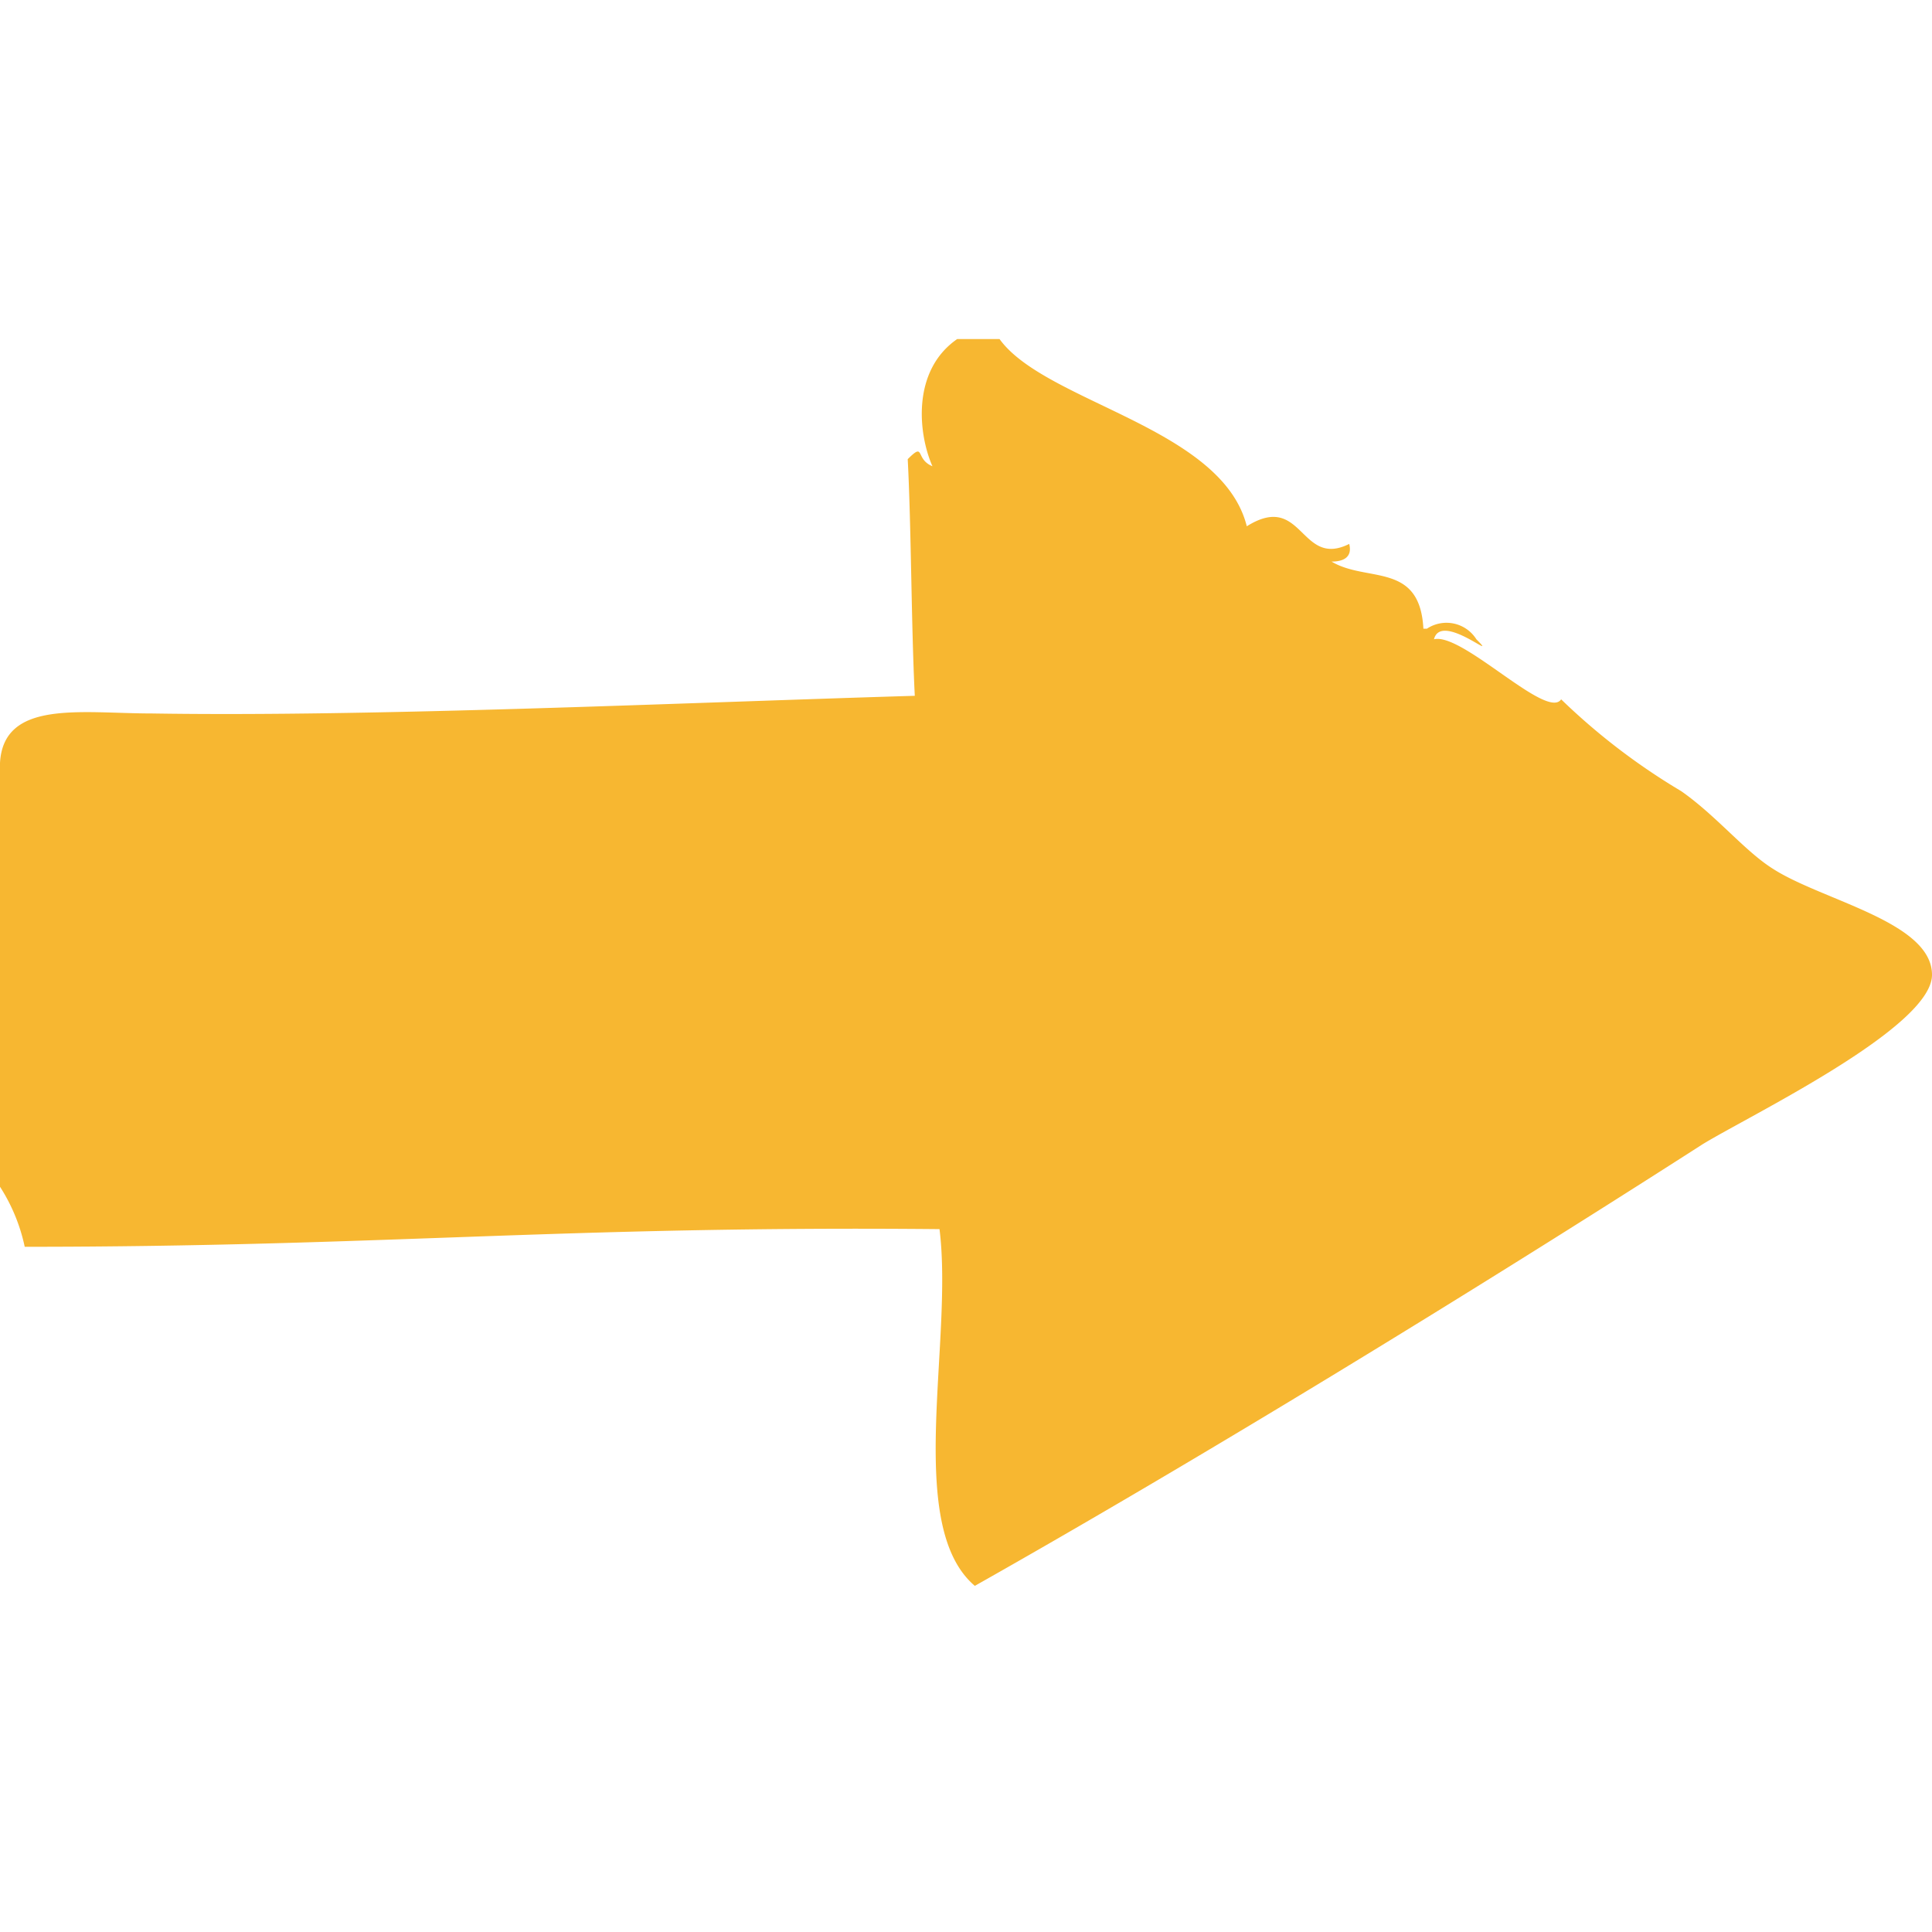 <svg id="Capa_1" data-name="Capa 1" xmlns="http://www.w3.org/2000/svg" viewBox="0 0 54.7 54.7"><defs><style>.cls-1{fill:#f7b731;fill-rule:evenodd;}</style></defs><path class="cls-1" d="M50.2,24.6c-.8-.5-1.6-1.5-2.6-2.2a18.4,18.4,0,0,1-3.4-2.6c-.4.6-2.8-1.9-3.6-1.7.2-.8,1.9.7,1.2,0a1,1,0,0,0-1.4-.3h-.1c-.1-1.9-1.6-1.3-2.6-1.9.3,0,.6-.1.5-.5-1.4.7-1.3-1.5-2.9-.5-.7-2.8-5.7-3.5-7-5.3H27.1c-1.3.9-1.1,2.7-.7,3.6-.5-.2-.2-.7-.7-.2.1,1.9.1,4.7.2,6.7-6.7.2-15.4.6-21.6.5-2,0-4.2-.4-4.3,1.4v12a5.09,5.09,0,0,1,.7,1.7c10.1,0,15.2-.6,25.9-.5.4,3.2-1,8.4,1,10.1,6.2-3.5,13.9-8.2,20.6-12.5,1.3-.8,6.5-3.3,6.5-4.8S51.6,25.5,50.2,24.6Z"/></svg>